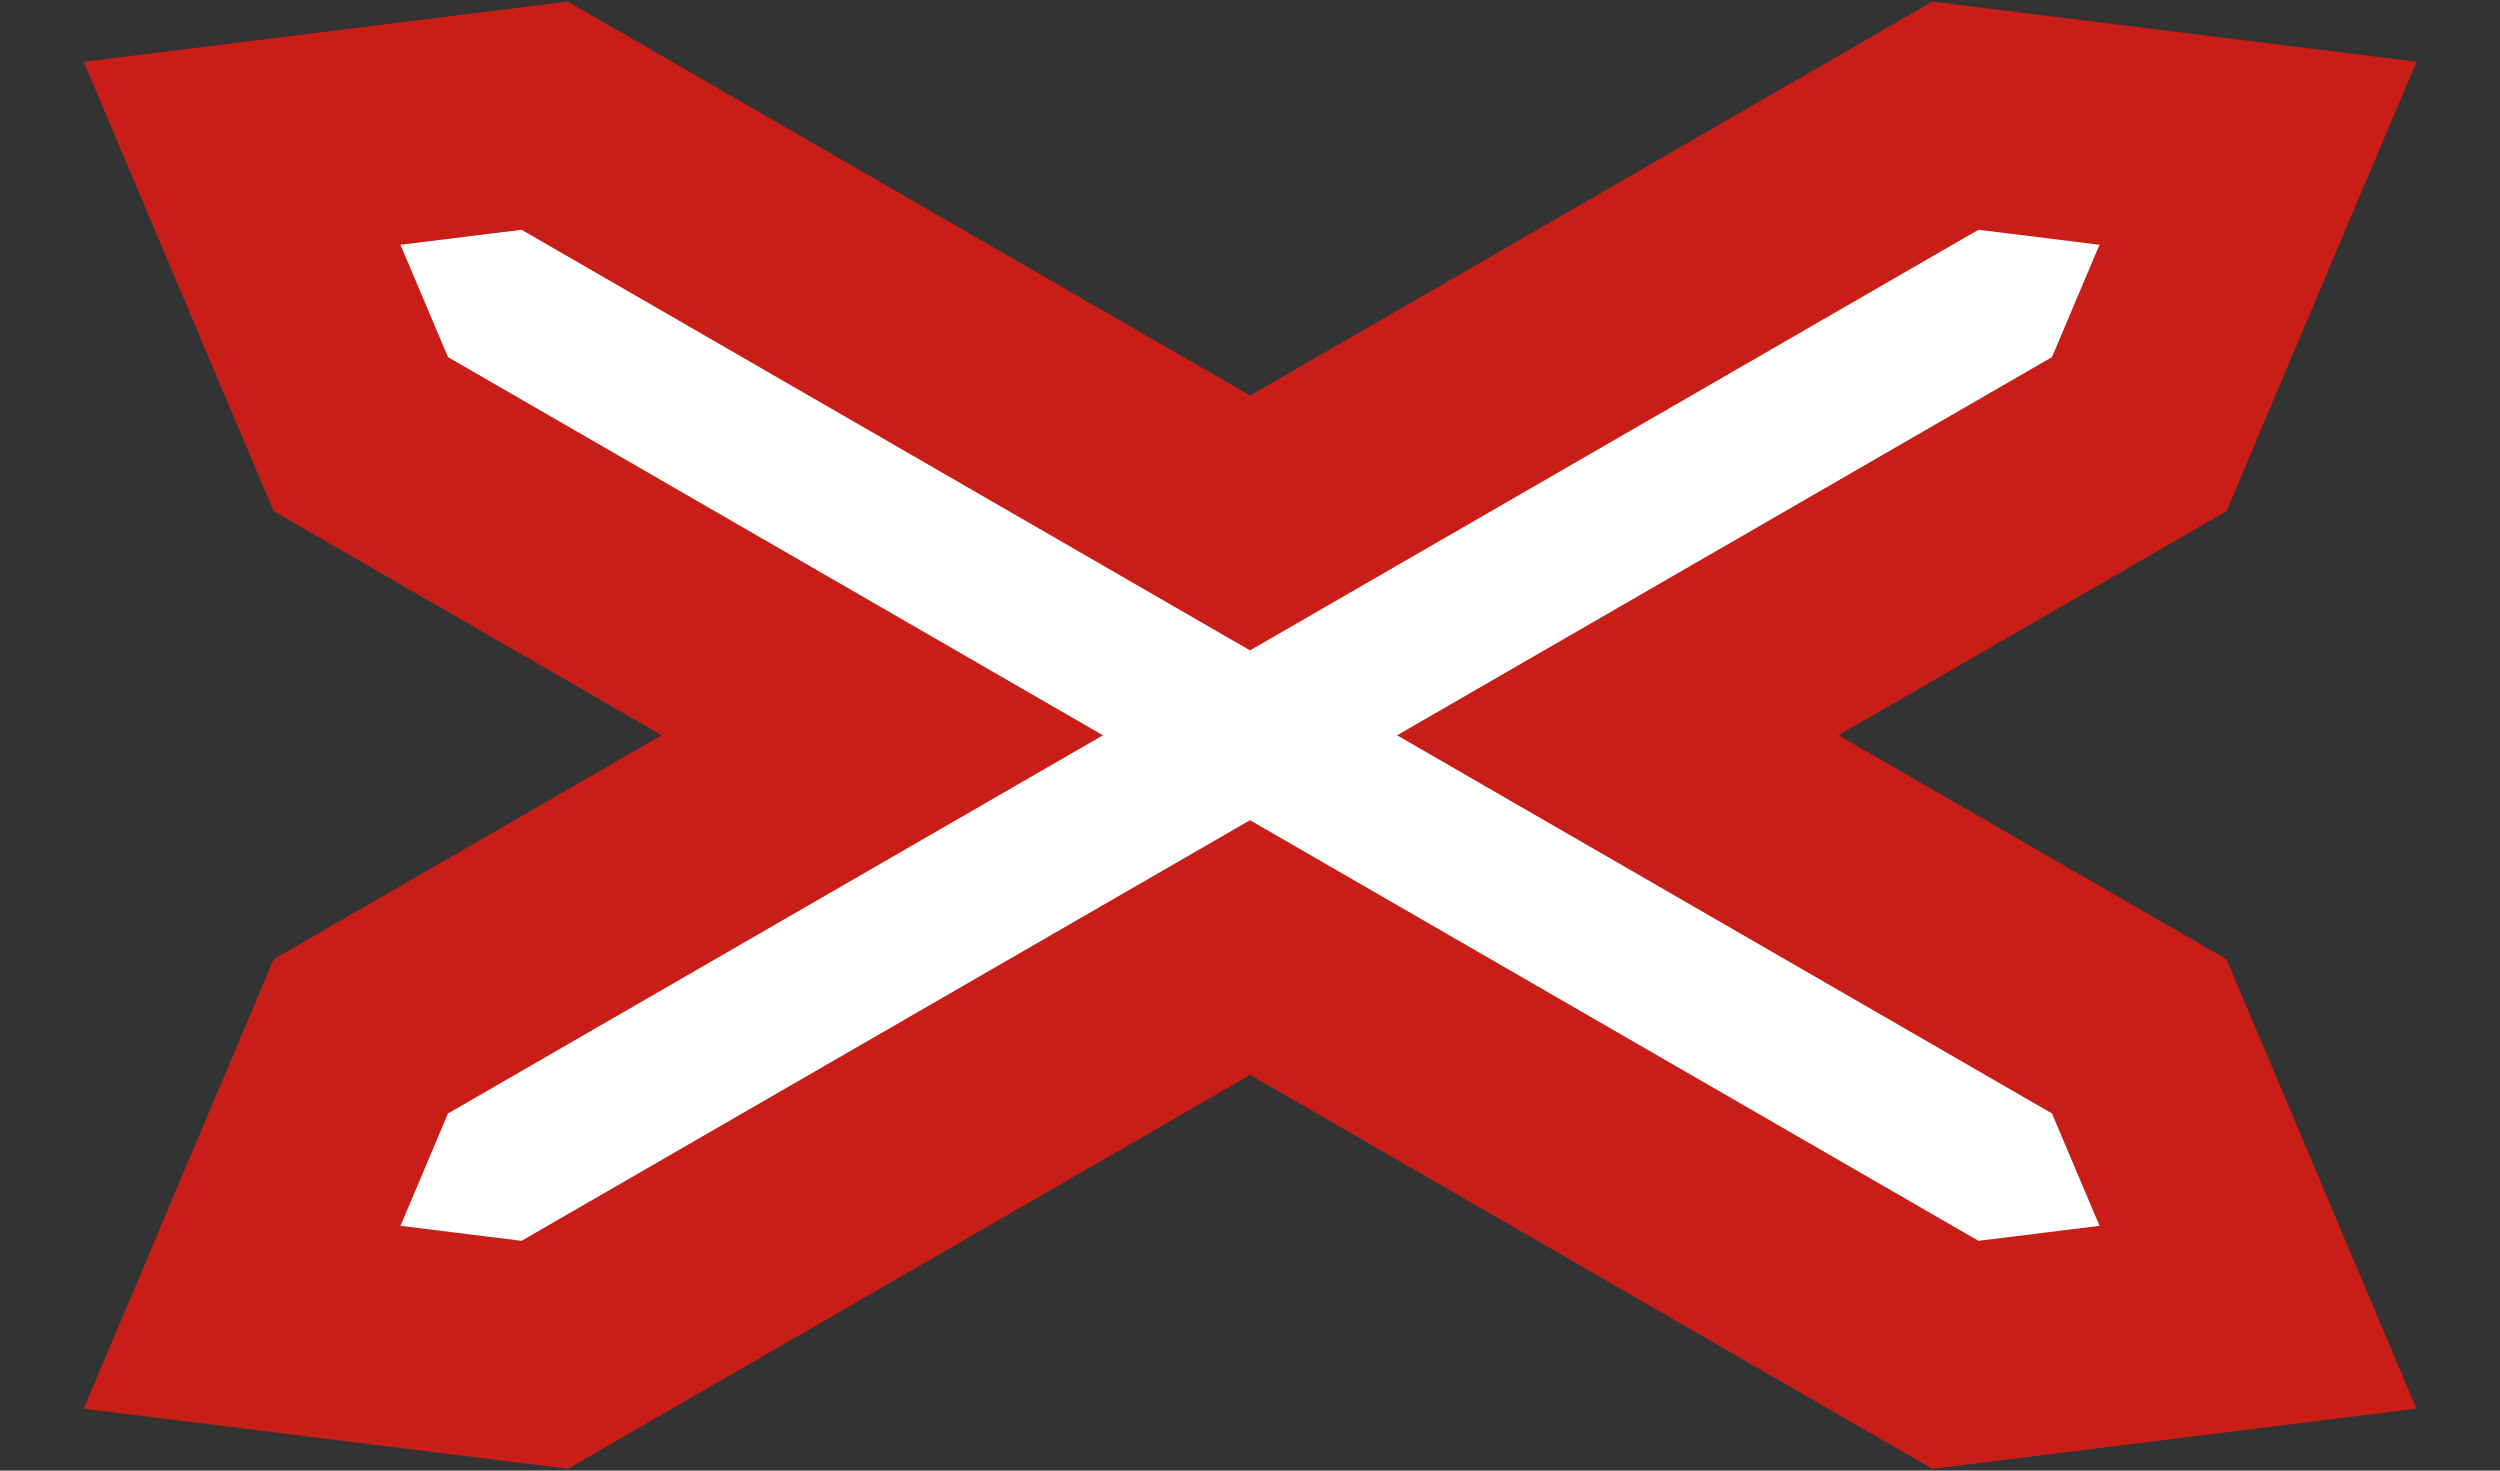 <svg version="1.1" viewBox="0 0 17 10" width="12.75" height="7.5" xmlns="http://www.w3.org/2000/svg">
 <rect x="0" y="0" width="17" height="10" fill="#333333" stroke="none"/>
 <title>railway-crossing-m</title>
 <g fill="none" fill-rule="evenodd">
  <g id="railway-crossing-m" fill-rule="nonzero">
   <path id="Shape" d="m15.916 8.36 0.516 1.219-3.292 0.409-11.279-6.512-1.292-3.056 3.292-0.409 11.279 6.512 0.777 1.837zm-14.832 0 0.777-1.837 11.279-6.512 3.292 0.409-1.292 3.056-11.279 6.512-3.292-0.409 0.516-1.219z" fill="#C81E17"/>
   <polygon id="Path" points="13.401 8.696 14.636 8.543 14.151 7.397 10 5 14.151 2.603 14.636 1.457 13.401 1.304 8.5 4.134 3.599 1.304 2.364 1.457 2.849 2.603 7 5 2.849 7.397 2.364 8.543 3.599 8.696 8.5 5.866" fill="#fff" stroke="#C81E17" stroke-width=".5"/>
  </g>
 </g>
</svg>
